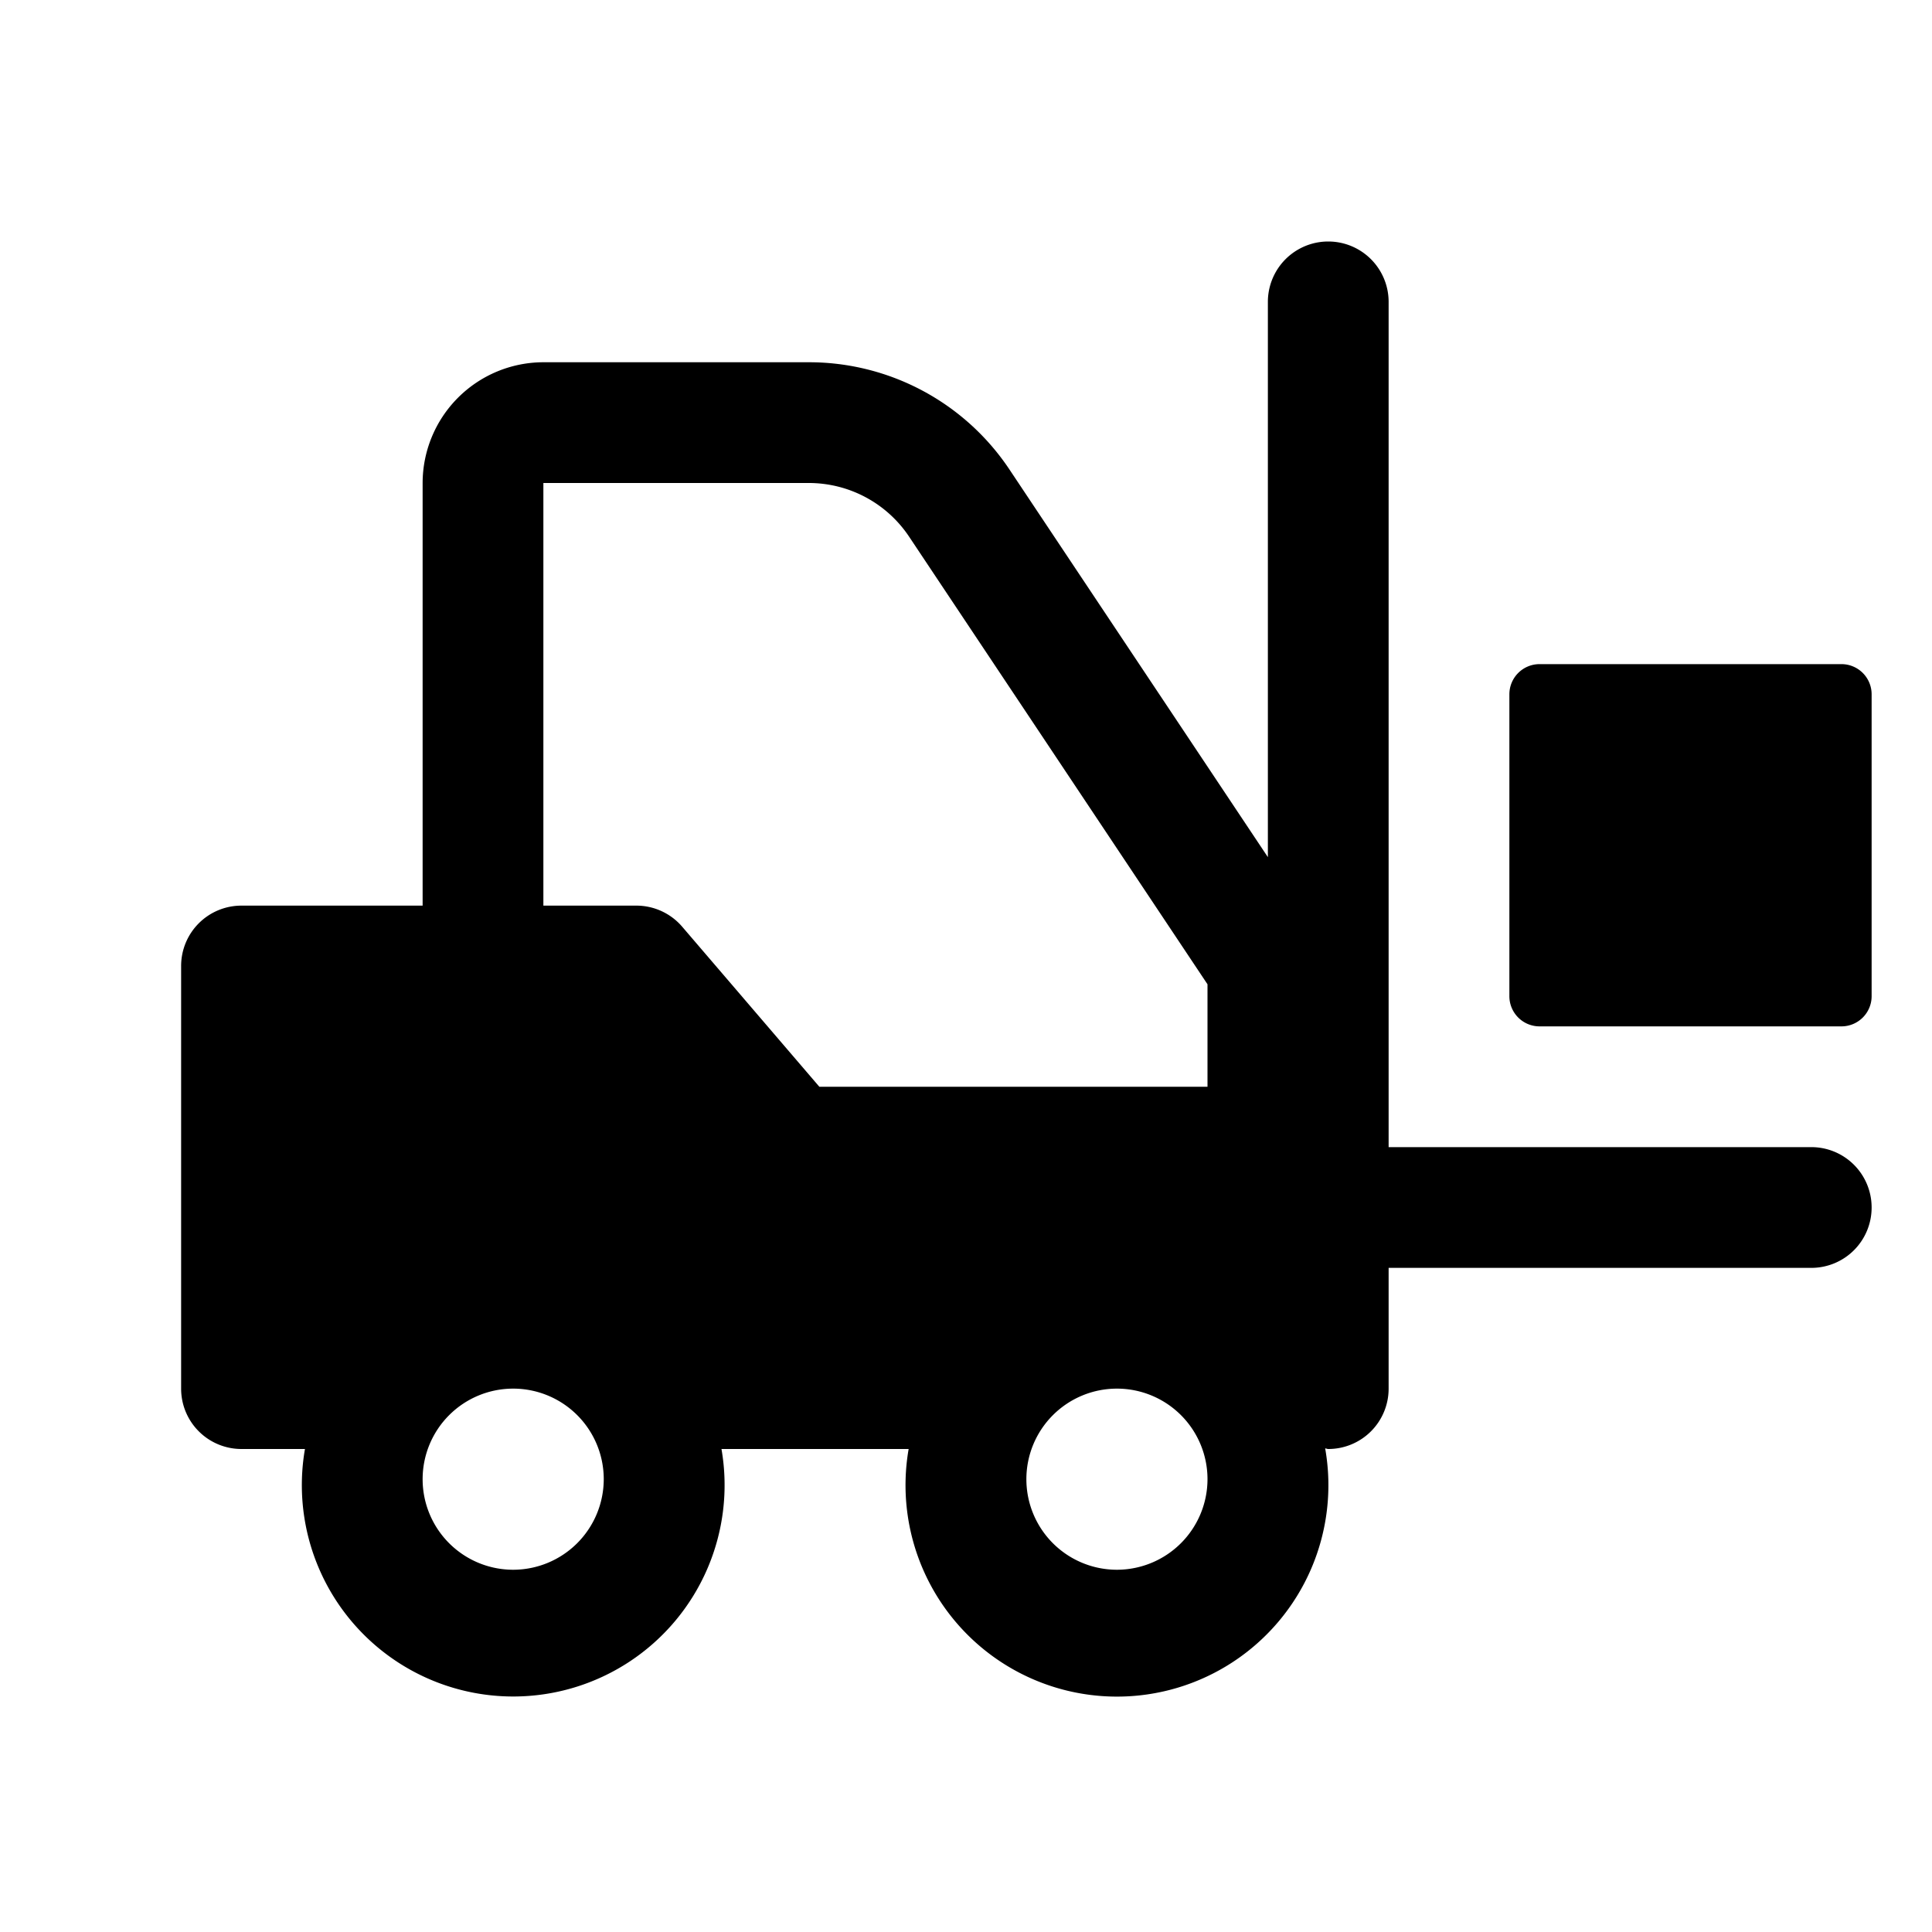 <svg id="glyphicons-basic" xmlns="http://www.w3.org/2000/svg" viewBox="0 0 32 32">
  <path id="forklift" d="M31,11.5v5a.5.5,0,0,1-.5.5h-5a.5.5,0,0,1-.5-.5v-5a.5.5,0,0,1,.5-.5h5A.5.5,0,0,1,31,11.5ZM31,20a.999.999,0,0,1-1,1H23v2a.999.999,0,0,1-1,1c-.018,0-.033-.009-.051-.01A3.502,3.502,0,1,1,15.05,24H11.95a3.501,3.501,0,1,1-6.899,0H4a.999.999,0,0,1-1-1V16a.999.999,0,0,1,1-1H7V8A2.003,2.003,0,0,1,9,6h4.395a3.991,3.991,0,0,1,3.328,1.781L21,14.197V5a1,1,0,0,1,2,0V19h7A.999.999,0,0,1,31,20ZM10,24.5A1.5,1.5,0,1,0,8.5,26,1.502,1.502,0,0,0,10,24.5Zm10,0A1.5,1.5,0,1,0,18.5,26,1.502,1.502,0,0,0,20,24.5Zm0-8.197L15.059,8.891A1.997,1.997,0,0,0,13.395,8H9v7h1.54a1.0 1,0,0,1,.759.349L13.571,18H20Z"/>
</svg>
